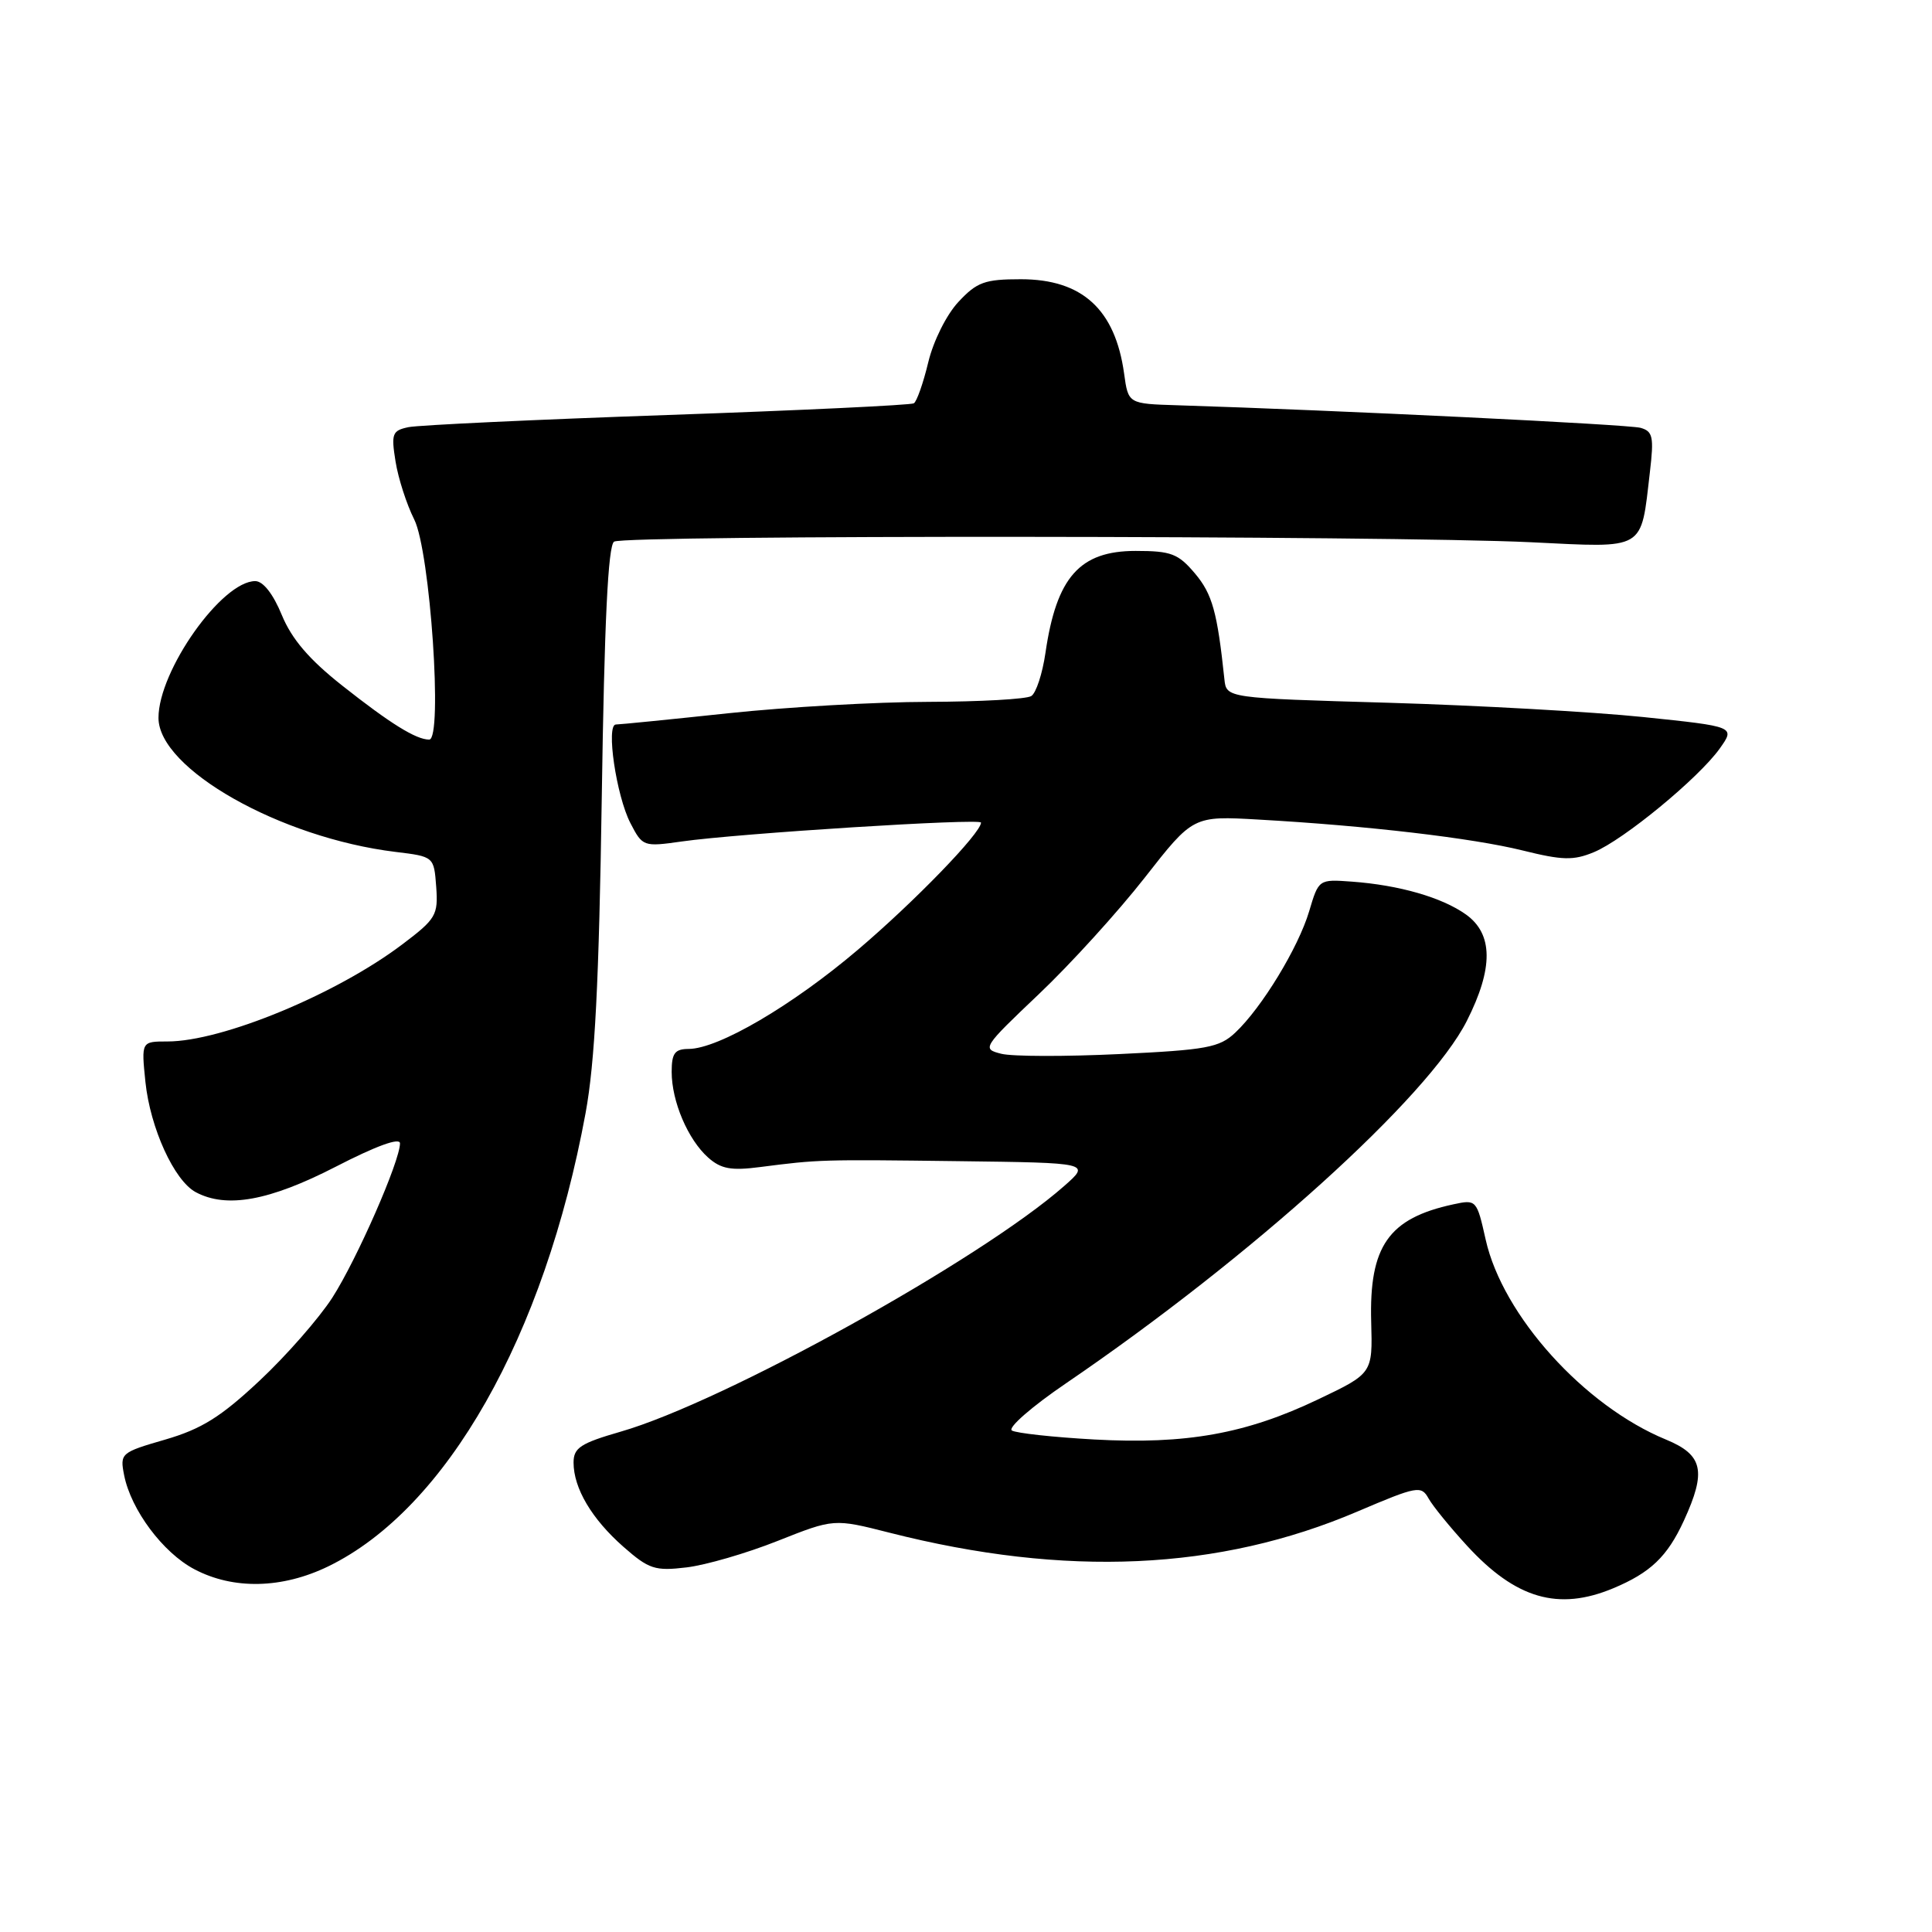 <?xml version="1.0" encoding="UTF-8" standalone="no"?>
<!DOCTYPE svg PUBLIC "-//W3C//DTD SVG 1.1//EN" "http://www.w3.org/Graphics/SVG/1.1/DTD/svg11.dtd" >
<svg xmlns="http://www.w3.org/2000/svg" xmlns:xlink="http://www.w3.org/1999/xlink" version="1.1" viewBox="0 0 256 256">
 <g >
 <path fill="currentColor"
d=" M 213.75 210.46 C 218.70 208.39 220.93 206.26 223.12 201.50 C 226.14 194.92 225.66 192.78 220.75 190.75 C 209.91 186.29 199.11 174.31 196.86 164.26 C 195.68 158.98 195.62 158.92 192.58 159.58 C 183.99 161.43 181.41 165.12 181.69 175.16 C 181.88 181.98 181.88 181.98 174.69 185.41 C 165.11 189.99 157.18 191.41 145.00 190.74 C 139.57 190.44 134.65 189.90 134.08 189.55 C 133.50 189.19 136.73 186.37 141.26 183.29 C 165.88 166.51 189.25 145.38 194.36 135.28 C 197.90 128.29 197.86 123.75 194.24 121.17 C 191.06 118.91 185.41 117.28 179.12 116.82 C 174.74 116.50 174.73 116.51 173.47 120.75 C 172.04 125.56 167.19 133.53 163.68 136.83 C 161.58 138.81 159.89 139.12 148.31 139.67 C 141.16 140.01 134.12 140.00 132.67 139.63 C 130.09 138.98 130.20 138.81 137.65 131.73 C 141.84 127.76 148.15 120.81 151.68 116.30 C 158.09 108.10 158.09 108.10 166.79 108.60 C 181.19 109.41 195.13 111.05 201.75 112.69 C 207.03 114.00 208.49 114.04 211.19 112.92 C 215.14 111.29 225.08 103.10 227.87 99.19 C 229.94 96.28 229.94 96.28 217.72 95.01 C 211.00 94.32 195.82 93.47 184.00 93.12 C 162.50 92.50 162.50 92.50 162.24 90.00 C 161.30 81.11 160.64 78.72 158.35 76.00 C 156.12 73.36 155.19 73.00 150.48 73.00 C 143.07 73.00 139.99 76.47 138.53 86.50 C 138.13 89.25 137.29 91.83 136.65 92.23 C 136.02 92.64 129.88 92.98 123.00 93.00 C 116.12 93.01 104.20 93.69 96.50 94.51 C 88.80 95.33 82.10 96.00 81.61 96.00 C 80.27 96.00 81.66 105.44 83.53 109.06 C 85.14 112.18 85.26 112.22 90.34 111.50 C 97.81 110.43 130.00 108.40 129.99 109.00 C 129.98 110.39 121.14 119.51 113.66 125.86 C 104.96 133.25 95.20 138.97 91.25 138.99 C 89.41 139.00 89.00 139.56 89.00 142.03 C 89.00 145.94 91.15 150.99 93.83 153.38 C 95.53 154.89 96.88 155.14 100.72 154.64 C 108.49 153.64 108.76 153.63 127.00 153.86 C 144.50 154.08 144.50 154.08 141.00 157.16 C 129.91 166.93 95.89 185.77 82.25 189.70 C 76.92 191.24 76.00 191.84 76.00 193.80 C 76.00 197.20 78.42 201.28 82.62 204.97 C 85.98 207.92 86.79 208.19 90.96 207.69 C 93.51 207.39 98.94 205.81 103.04 204.18 C 110.50 201.22 110.50 201.22 117.86 203.09 C 141.23 209.03 161.52 208.12 179.88 200.28 C 187.79 196.91 188.32 196.81 189.29 198.55 C 189.85 199.56 192.16 202.39 194.41 204.84 C 200.85 211.85 206.49 213.49 213.75 210.46 Z  M 43.50 207.55 C 59.17 199.93 72.14 177.08 77.59 147.50 C 78.83 140.76 79.37 130.20 79.74 105.50 C 80.08 82.47 80.57 72.28 81.37 71.77 C 82.74 70.87 184.11 70.95 202.87 71.85 C 218.19 72.59 217.39 73.07 218.62 62.55 C 219.17 57.88 219.01 57.15 217.38 56.69 C 215.78 56.24 177.11 54.36 156.00 53.70 C 149.50 53.50 149.50 53.50 148.95 49.50 C 147.77 40.99 143.39 37.00 135.27 37.00 C 130.49 37.00 129.45 37.37 127.00 40.00 C 125.42 41.69 123.68 45.17 123.00 48.00 C 122.34 50.75 121.48 53.20 121.09 53.44 C 120.70 53.68 106.01 54.38 88.44 54.99 C 70.87 55.60 55.43 56.33 54.13 56.60 C 51.97 57.05 51.82 57.46 52.41 61.14 C 52.76 63.36 53.88 66.83 54.89 68.84 C 57.00 73.05 58.70 98.00 56.87 98.00 C 55.13 98.00 51.70 95.87 45.34 90.84 C 40.96 87.38 38.66 84.69 37.34 81.49 C 36.20 78.71 34.87 77.01 33.83 77.00 C 29.40 76.99 21.00 88.86 21.00 95.12 C 21.00 101.88 37.15 111.02 52.39 112.88 C 57.50 113.50 57.50 113.50 57.80 117.51 C 58.07 121.26 57.78 121.76 53.30 125.14 C 44.57 131.74 29.42 138.00 22.19 138.00 C 18.72 138.00 18.72 138.00 19.27 143.37 C 19.91 149.48 23.08 156.44 25.94 157.97 C 30.02 160.15 35.68 159.12 44.46 154.61 C 49.83 151.84 53.00 150.69 53.00 151.50 C 53.00 153.85 47.29 166.87 44.04 171.94 C 42.28 174.67 37.94 179.63 34.39 182.95 C 29.26 187.76 26.70 189.35 21.90 190.75 C 16.00 192.46 15.88 192.57 16.45 195.48 C 17.36 200.07 21.59 205.74 25.75 207.93 C 30.92 210.66 37.38 210.52 43.50 207.55 Z "/>
</g>
</svg>